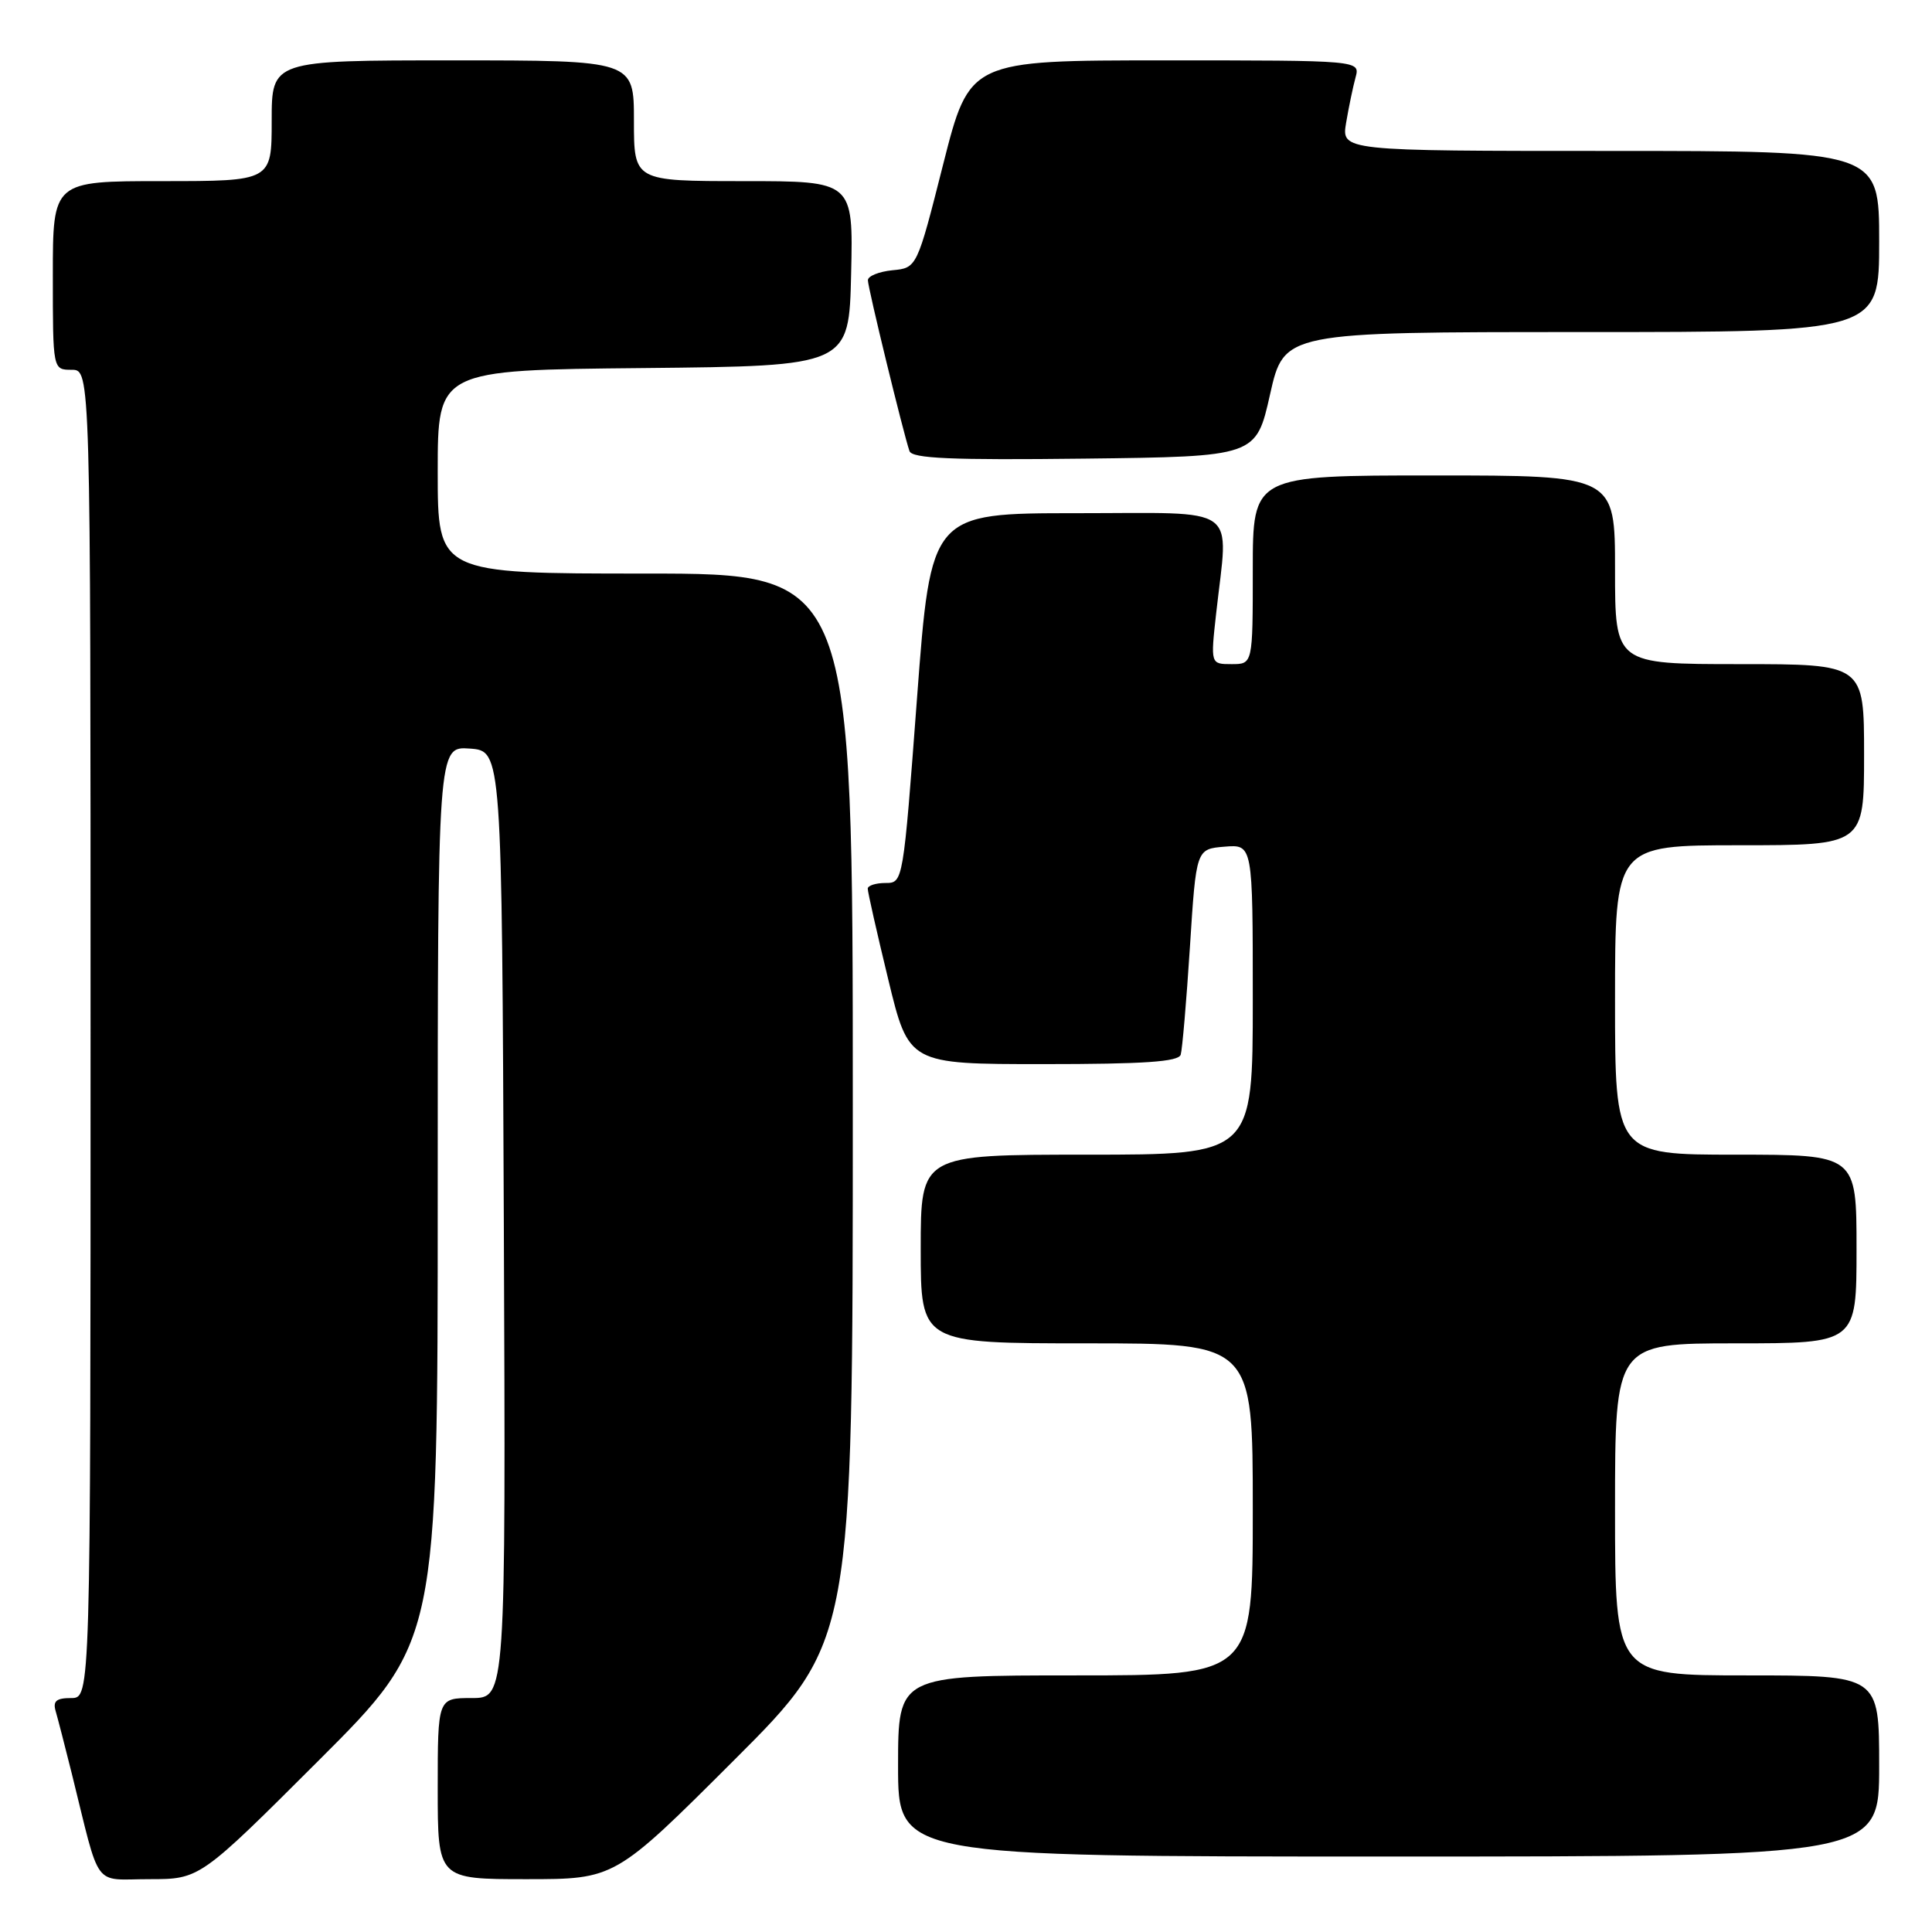 <?xml version="1.0" encoding="UTF-8" standalone="no"?>
<!DOCTYPE svg PUBLIC "-//W3C//DTD SVG 1.1//EN" "http://www.w3.org/Graphics/SVG/1.1/DTD/svg11.dtd" >
<svg xmlns="http://www.w3.org/2000/svg" xmlns:xlink="http://www.w3.org/1999/xlink" version="1.1" viewBox="0 0 256 256">
 <g >
 <path fill="currentColor"
d=" M 42.24 233.26 C 58.00 217.52 58.00 217.52 58.00 158.20 C 58.00 98.89 58.00 98.89 62.25 99.19 C 66.50 99.50 66.50 99.50 66.76 162.25 C 67.02 225.00 67.02 225.00 62.51 225.00 C 58.00 225.00 58.00 225.00 58.00 237.00 C 58.00 249.00 58.00 249.00 69.74 249.00 C 81.48 249.00 81.48 249.00 97.24 233.26 C 113.00 217.52 113.00 217.52 113.00 146.76 C 113.00 76.00 113.00 76.00 85.50 76.00 C 58.00 76.00 58.00 76.00 58.00 62.52 C 58.00 49.03 58.00 49.03 85.25 48.77 C 112.50 48.50 112.50 48.50 112.78 36.25 C 113.06 24.00 113.06 24.00 98.53 24.00 C 84.00 24.00 84.00 24.00 84.00 16.00 C 84.00 8.00 84.00 8.00 60.00 8.00 C 36.00 8.00 36.00 8.00 36.00 16.00 C 36.00 24.00 36.00 24.00 21.50 24.00 C 7.00 24.00 7.00 24.00 7.00 36.50 C 7.00 49.00 7.00 49.00 9.50 49.00 C 12.00 49.00 12.00 49.00 12.00 137.00 C 12.00 225.00 12.00 225.00 9.43 225.00 C 7.46 225.00 6.98 225.40 7.38 226.75 C 7.66 227.71 8.62 231.43 9.51 235.00 C 13.38 250.60 12.20 249.00 19.78 249.00 C 26.48 249.00 26.48 249.00 42.24 233.26 Z  M 249.00 234.00 C 249.00 222.00 249.00 222.00 231.50 222.00 C 214.00 222.00 214.00 222.00 214.00 200.00 C 214.00 178.00 214.00 178.00 230.00 178.00 C 246.00 178.00 246.00 178.00 246.00 165.50 C 246.00 153.00 246.00 153.00 230.00 153.00 C 214.00 153.00 214.00 153.00 214.00 132.50 C 214.00 112.00 214.00 112.00 230.50 112.00 C 247.00 112.00 247.00 112.00 247.00 100.00 C 247.00 88.00 247.00 88.00 230.50 88.00 C 214.00 88.00 214.00 88.00 214.00 75.50 C 214.00 63.00 214.00 63.00 190.00 63.00 C 166.00 63.00 166.00 63.00 166.00 75.50 C 166.00 88.00 166.00 88.00 163.20 88.00 C 160.40 88.00 160.40 88.00 161.15 81.25 C 162.77 66.66 164.64 68.00 142.68 68.00 C 123.35 68.00 123.35 68.00 121.51 92.50 C 119.67 116.98 119.67 117.00 117.33 117.00 C 116.05 117.00 114.99 117.34 114.98 117.75 C 114.97 118.16 116.19 123.56 117.69 129.75 C 120.41 141.00 120.41 141.00 138.24 141.00 C 151.62 141.00 156.16 140.69 156.45 139.75 C 156.66 139.06 157.21 132.65 157.67 125.50 C 158.50 112.50 158.50 112.50 162.25 112.19 C 166.00 111.88 166.00 111.88 166.00 132.44 C 166.00 153.00 166.00 153.00 144.00 153.00 C 122.00 153.00 122.00 153.00 122.00 165.50 C 122.00 178.00 122.00 178.00 144.00 178.00 C 166.00 178.00 166.00 178.00 166.00 200.00 C 166.00 222.00 166.00 222.00 142.50 222.00 C 119.00 222.00 119.00 222.00 119.00 234.00 C 119.00 246.00 119.00 246.00 184.00 246.00 C 249.00 246.00 249.00 246.00 249.00 234.00 Z  M 168.29 52.25 C 170.15 44.00 170.15 44.00 209.58 44.00 C 249.00 44.00 249.00 44.00 249.00 32.00 C 249.00 20.00 249.00 20.00 213.37 20.00 C 177.74 20.00 177.74 20.00 178.37 16.25 C 178.72 14.19 179.28 11.49 179.62 10.25 C 180.23 8.00 180.23 8.00 154.35 8.00 C 128.47 8.00 128.47 8.00 124.98 21.75 C 121.50 35.50 121.50 35.50 118.25 35.81 C 116.46 35.99 115.00 36.58 115.00 37.13 C 115.00 38.14 119.69 57.38 120.51 59.77 C 120.85 60.75 126.02 60.98 143.70 60.77 C 166.44 60.50 166.44 60.50 168.29 52.25 Z "/>
</g>
</svg>
